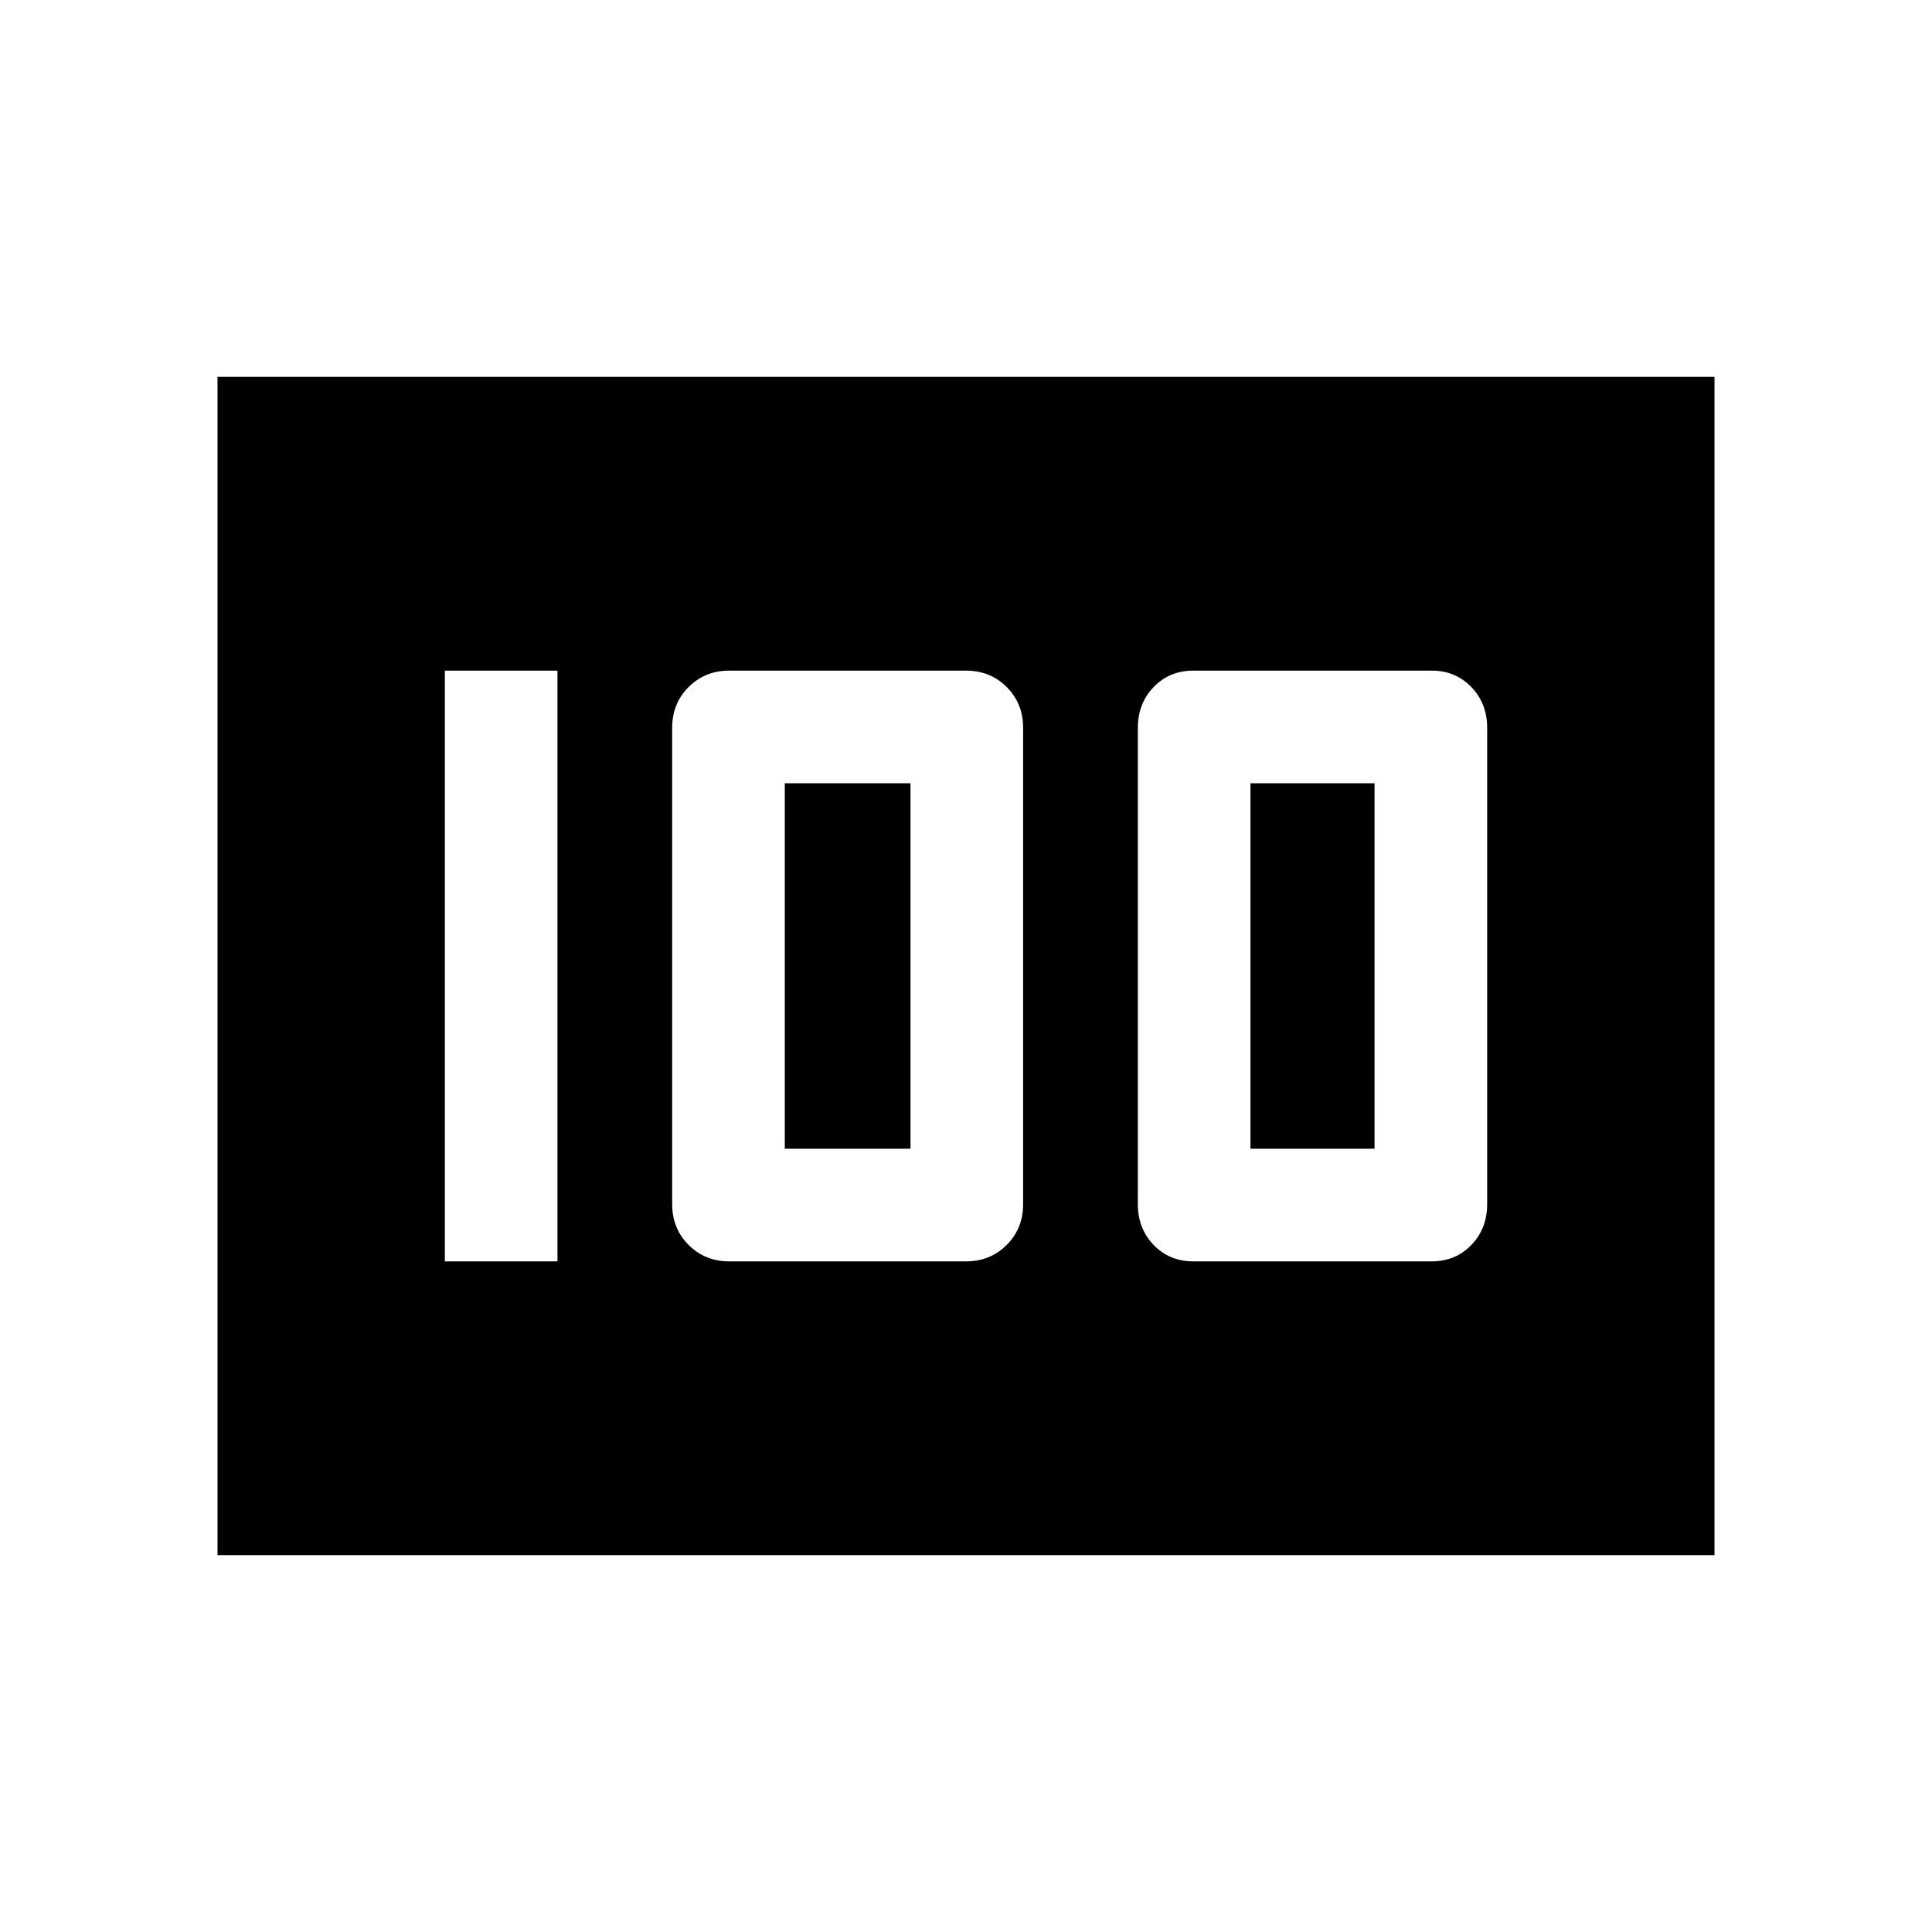 <svg xmlns="http://www.w3.org/2000/svg" height="24" viewBox="0 -960 960 960" width="24"><path d="M592.96-333.23h118.42q11.86 0 19.72-8.16 7.86-8.16 7.86-20.23v-236.76q0-12.07-7.86-20.23t-19.72-8.16H592.96q-11.86 0-19.72 8.16-7.85 8.16-7.85 20.23v236.76q0 12.07 7.85 20.23 7.86 8.16 19.72 8.16Zm28.39-55.96v-181.62H683v181.62h-61.65Zm-258.97 55.96H480q12.06 0 20.22-8.16 8.16-8.16 8.16-20.23v-236.76q0-12.07-8.16-20.23T480-626.77H362.38q-12.06 0-20.22 8.16-8.16 8.16-8.16 20.23v236.76q0 12.07 8.16 20.23t20.22 8.16Zm27.58-55.96v-181.62h62.46v181.62h-62.46Zm-168.92 55.96H277v-293.54h-55.96v293.54ZM108.08-187.27v-585.46h743.84v585.46H108.08Z"/></svg>